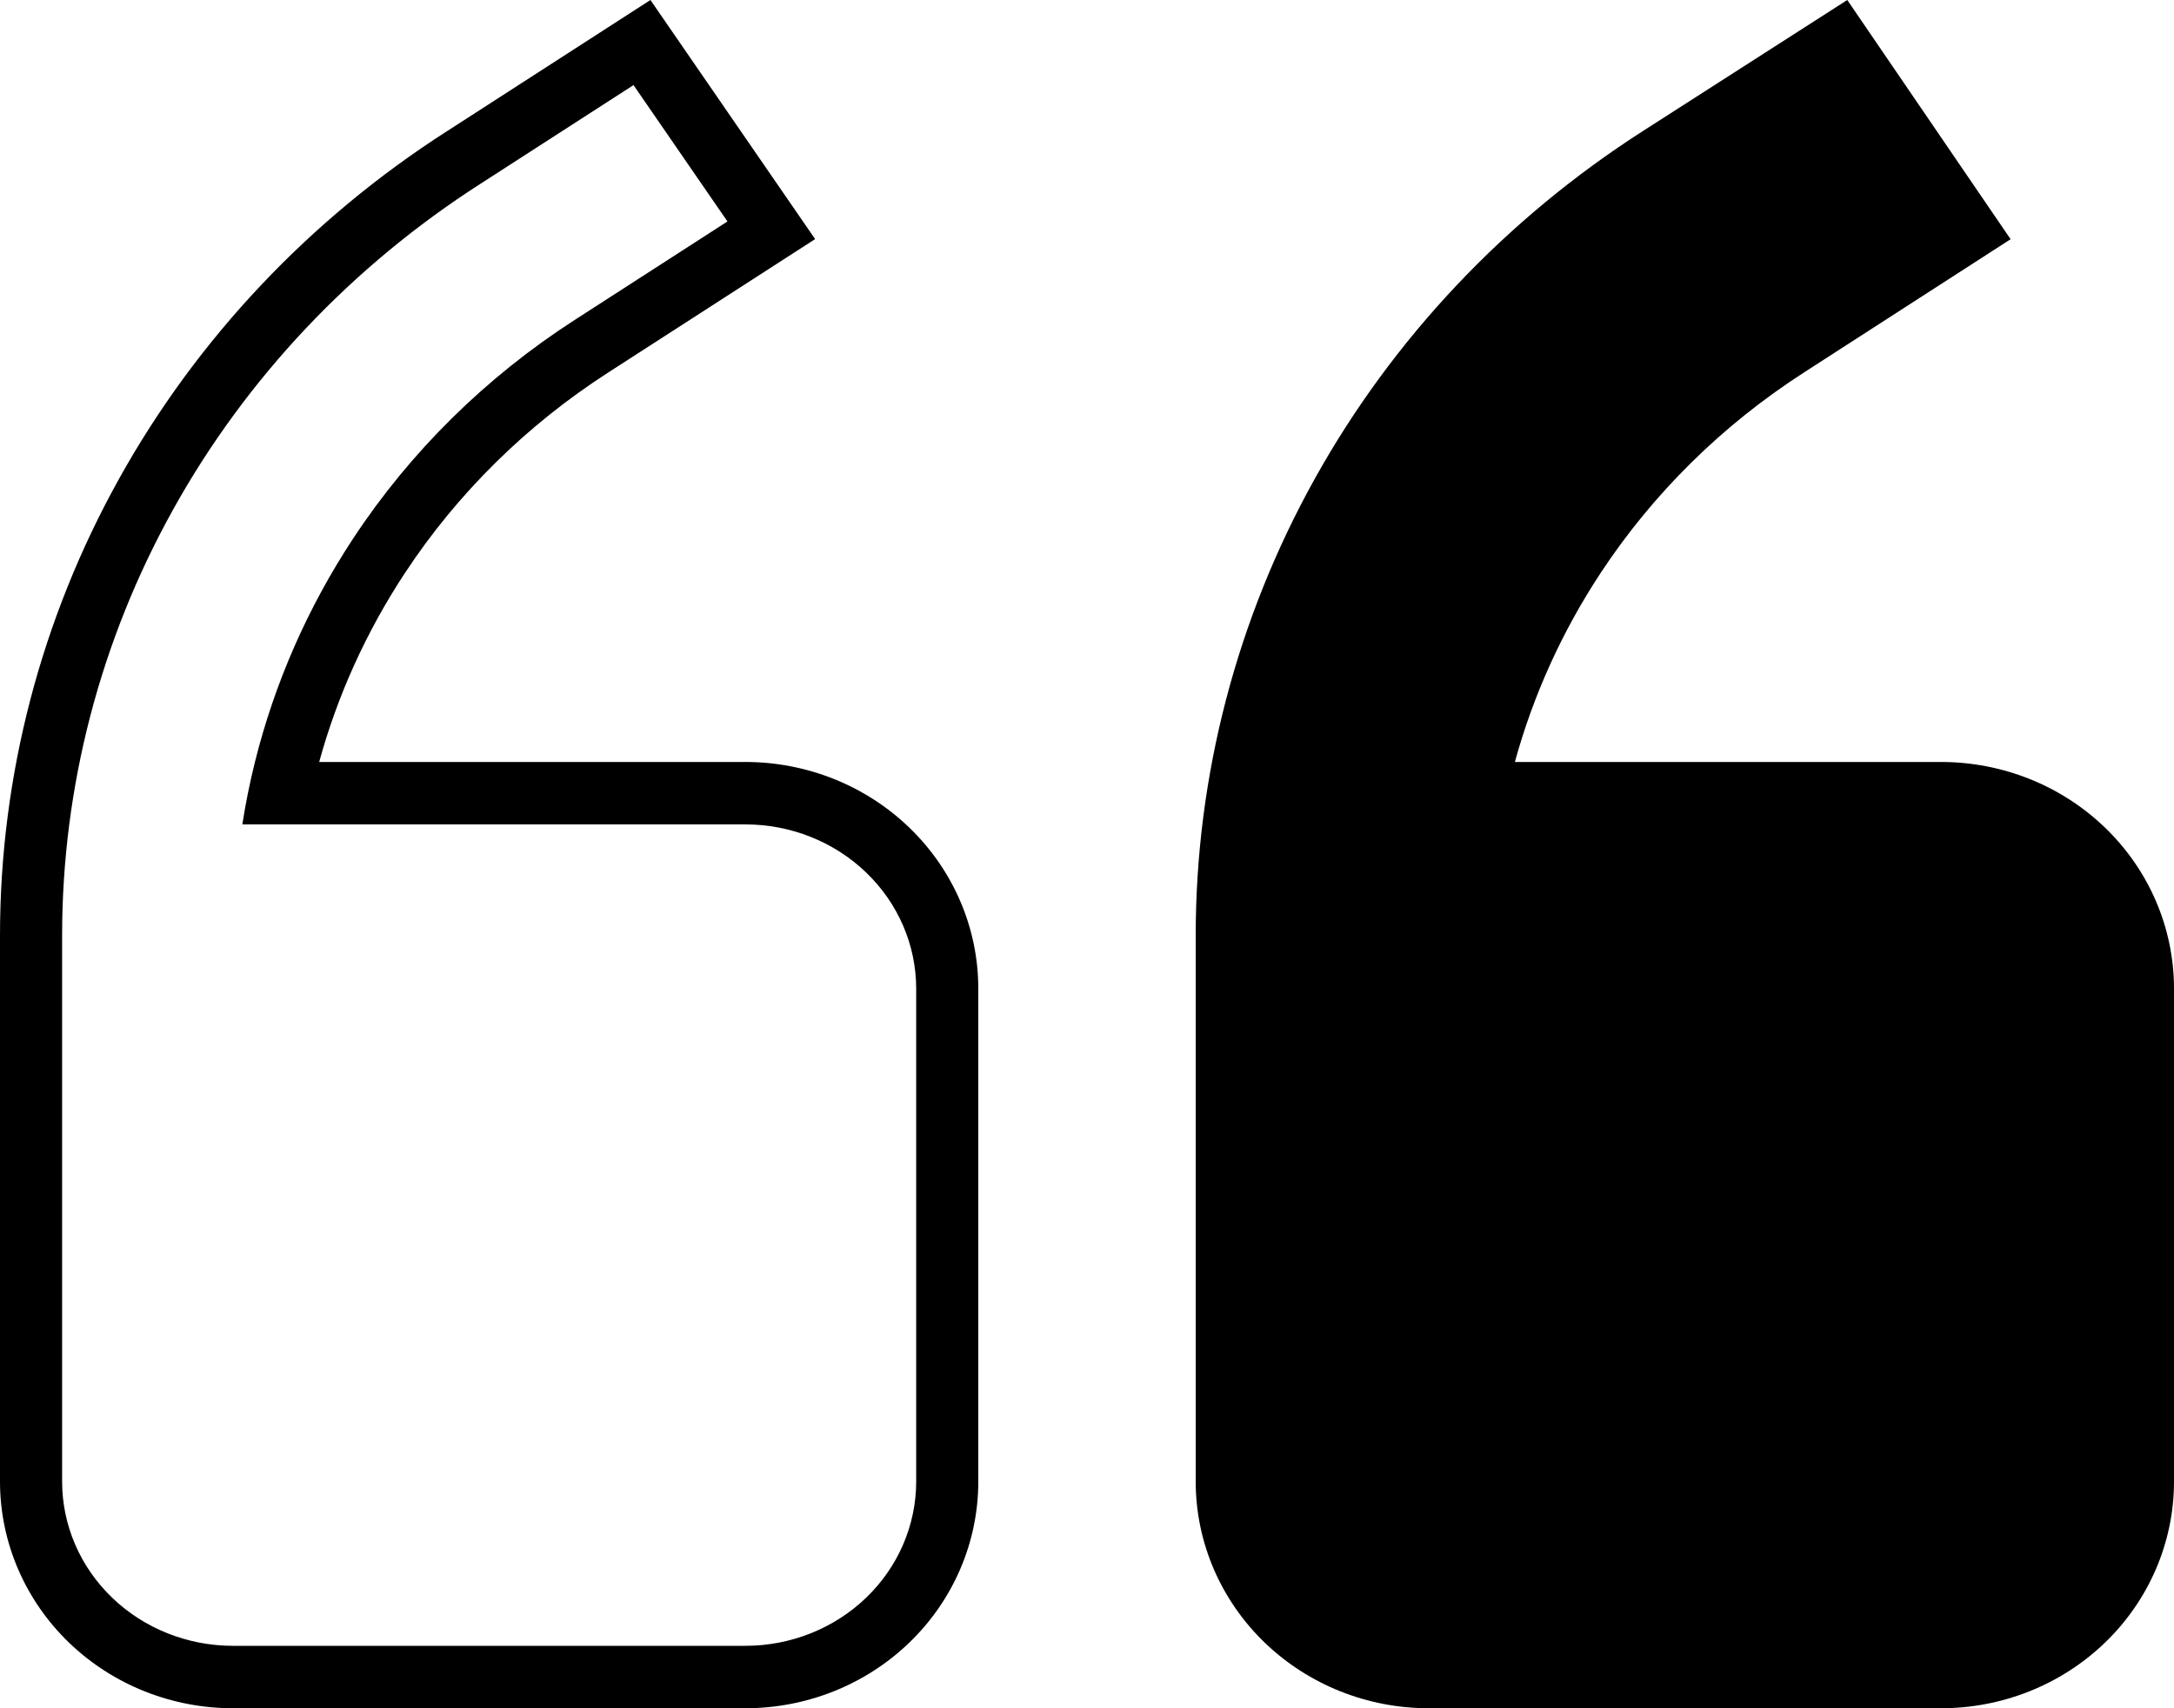 <svg class="@@class" width="70" height="55" viewBox="0 0 70 55" fill="none" xmlns="http://www.w3.org/2000/svg">
<path fillRule="evenodd" clipRule="evenodd" d="M18.5 10.304C15.641 12.147 13.213 14.542 11.371 17.338C9.91 19.557 8.843 21.988 8.209 24.533C8.044 25.195 7.908 25.866 7.803 26.543H24C25.459 26.543 26.858 27.1 27.889 28.092C28.921 29.084 29.5 30.429 29.5 31.832V47.7C29.5 49.103 28.921 50.449 27.889 51.441C26.858 52.433 25.459 52.99 24 52.99H7.5C6.041 52.99 4.642 52.433 3.611 51.441C2.579 50.449 2 49.103 2 47.7V30.113C2.002 25.324 3.232 20.61 5.583 16.389C7.934 12.167 11.332 8.569 15.475 5.914L20.398 2.74L23.423 7.13L18.5 10.304ZM14.397 4.22C9.982 7.05 6.353 10.891 3.838 15.407C1.322 19.925 0.002 24.977 0 30.112V47.7C0 49.666 0.813 51.532 2.228 52.893C3.641 54.252 5.539 55 7.5 55H24C25.962 55 27.859 54.252 29.272 52.893C30.688 51.532 31.5 49.666 31.5 47.7V31.832C31.5 29.867 30.688 28.001 29.272 26.64C27.859 25.281 25.962 24.533 24 24.533H10.277C10.866 22.388 11.796 20.335 13.039 18.448C14.724 15.889 16.95 13.69 19.58 11.996L26.246 7.698L20.943 0L14.4 4.219C14.399 4.219 14.398 4.22 14.397 4.22Z" fill="currentColor"/>
<path fillRule="evenodd" clipRule="evenodd" d="M58.08 11.996C55.45 13.69 53.224 15.889 51.538 18.448C50.295 20.335 49.366 22.388 48.777 24.533H62.5C64.462 24.533 66.359 25.281 67.772 26.64C69.188 28.001 70 29.867 70 31.832V47.7C70 49.666 69.188 51.532 67.772 52.893C66.359 54.251 64.462 55 62.5 55H46C44.039 55 42.141 54.251 40.728 52.893C39.313 51.532 38.5 49.666 38.5 47.7V30.113C38.502 24.977 39.822 19.925 42.338 15.407C44.853 10.89 48.484 7.049 52.899 4.219C52.9 4.219 52.899 4.219 52.899 4.219L59.48 0L64.739 7.702L58.08 11.996ZM62.5 26.543C63.959 26.543 65.358 27.1 66.389 28.092C67.421 29.084 68 30.429 68 31.832V47.7C68 49.103 67.421 50.449 66.389 51.441C65.358 52.433 63.959 52.99 62.5 52.99H46C44.541 52.99 43.142 52.433 42.111 51.441C41.08 50.449 40.5 49.103 40.5 47.7V30.113C40.502 25.324 41.732 20.61 44.083 16.389C46.434 12.167 49.831 8.569 53.975 5.914L58.925 2.74L61.923 7.13L57 10.304C54.141 12.146 51.713 14.542 49.871 17.338C48.41 19.557 47.343 21.988 46.709 24.533C46.544 25.195 46.408 25.866 46.303 26.543H62.5Z" fill="currentColor"/>
</svg>
